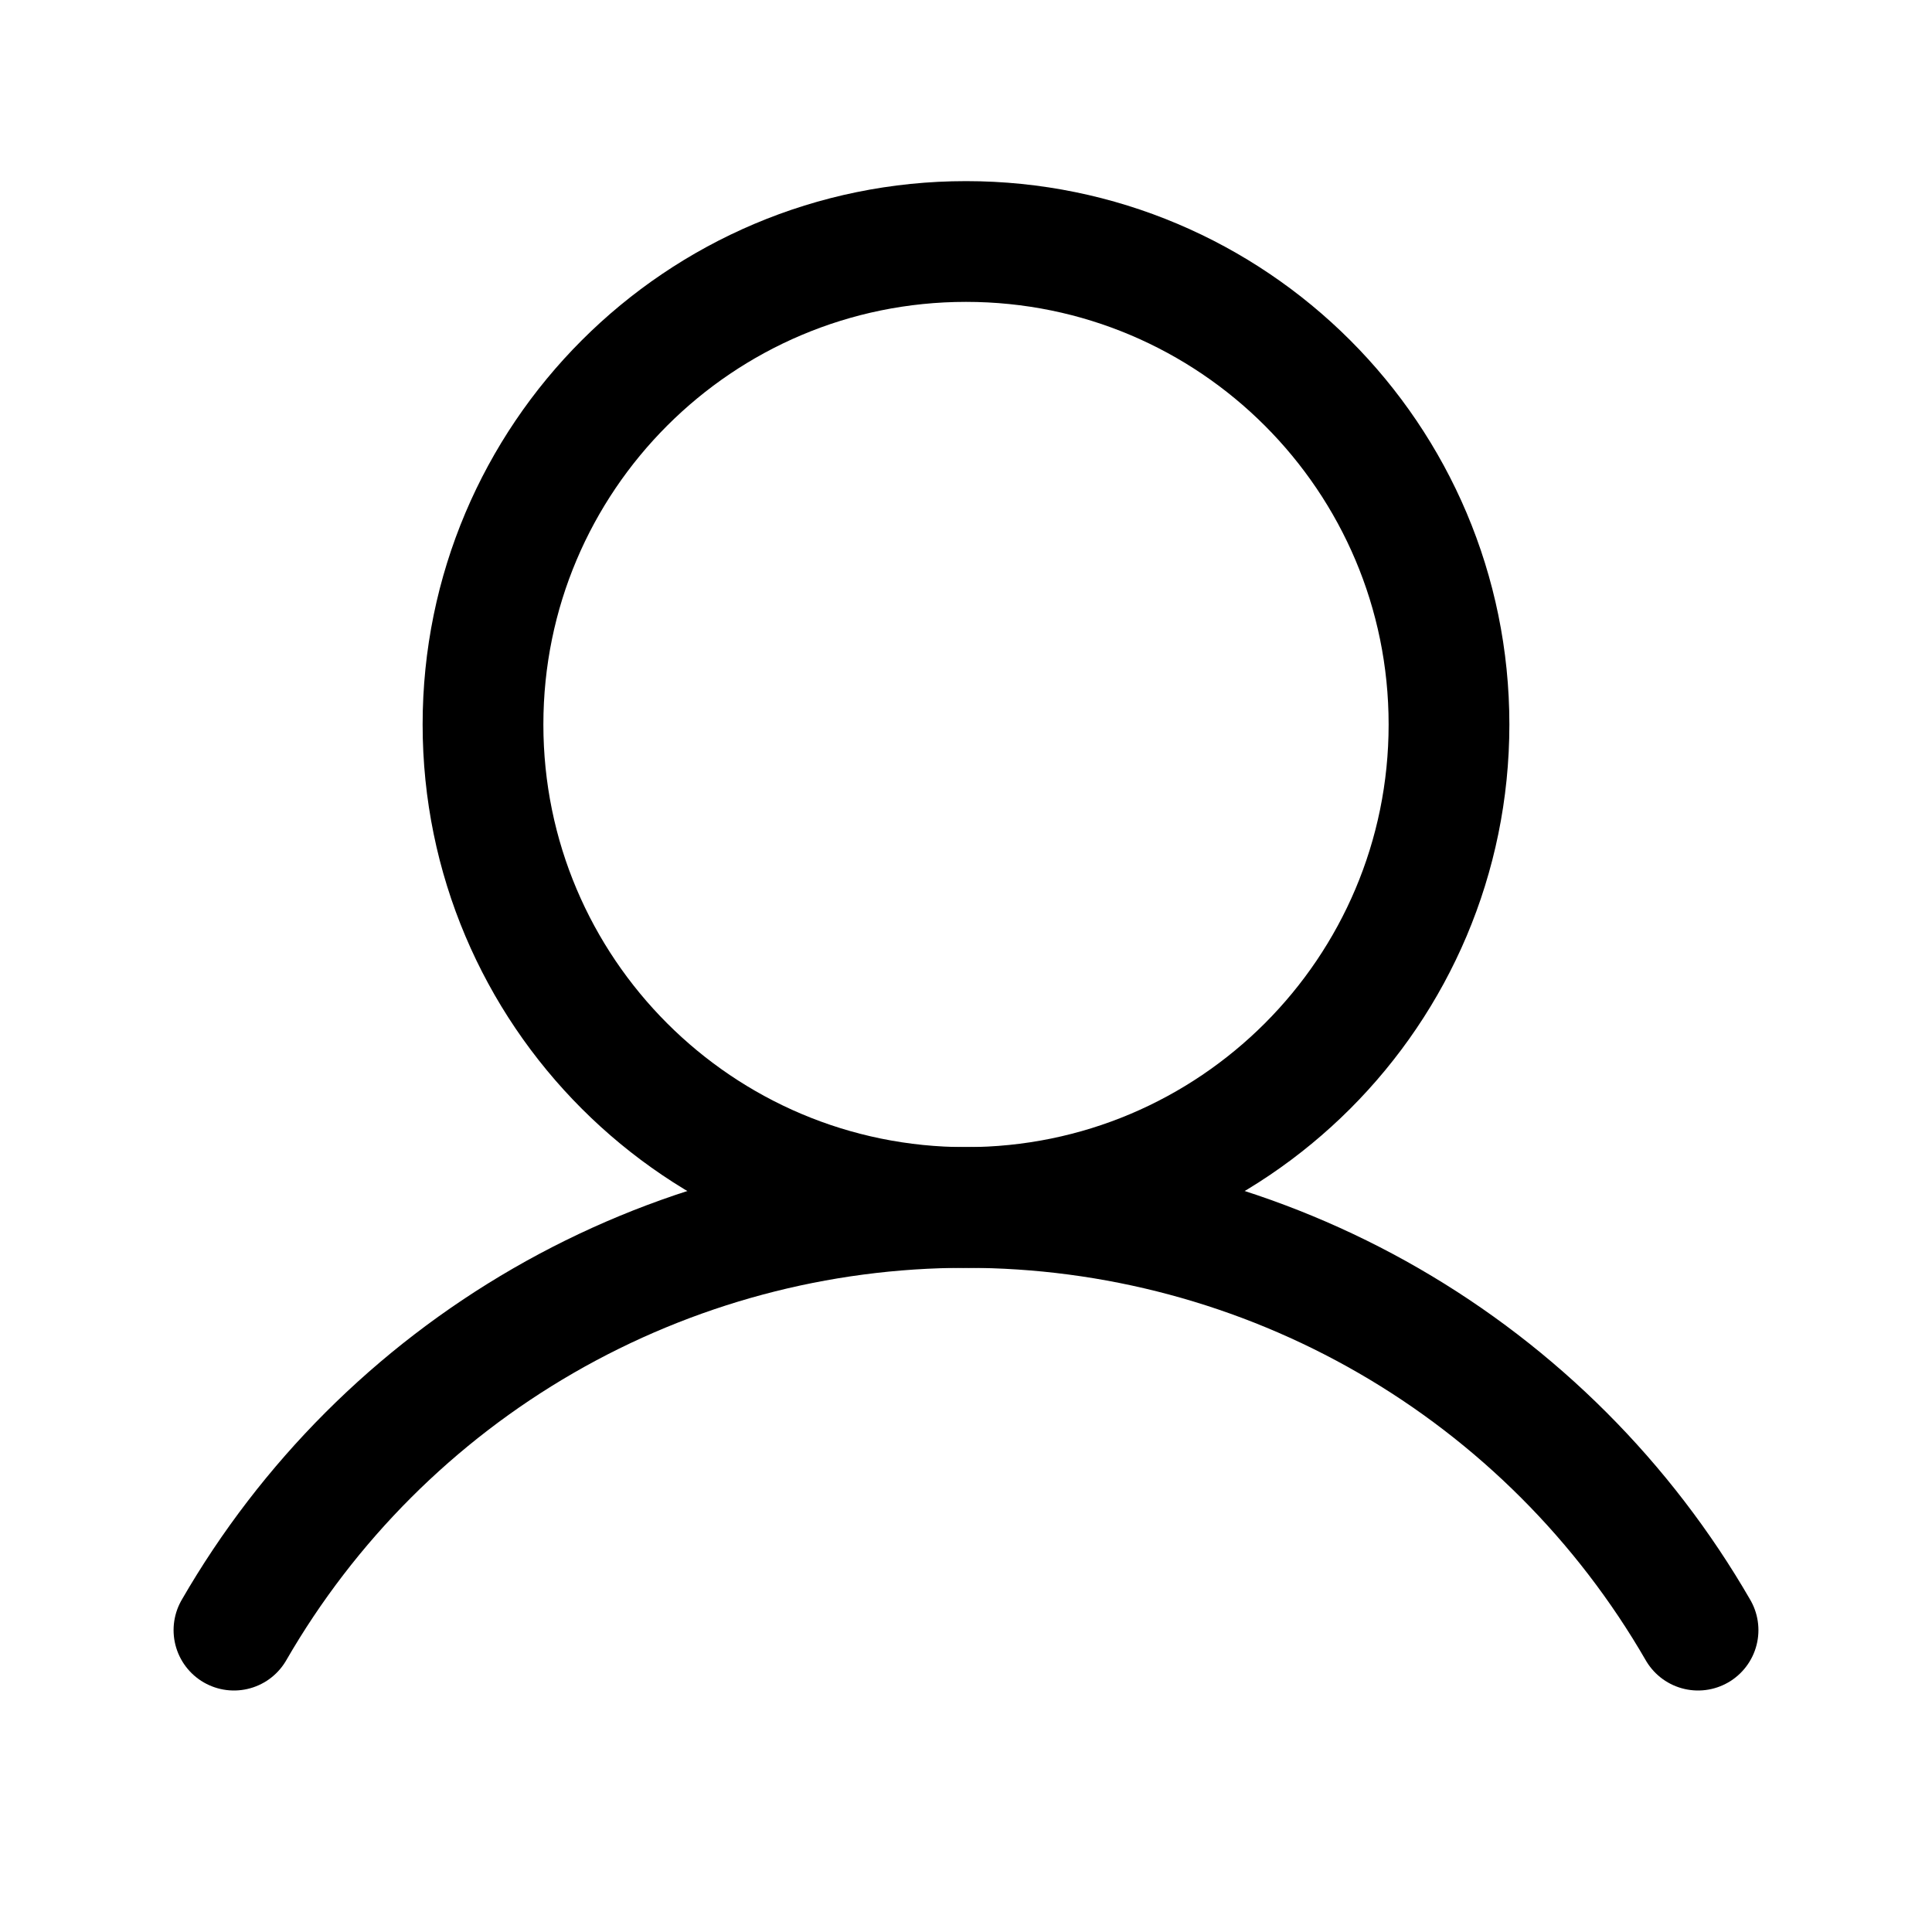 <svg xmlns="http://www.w3.org/2000/svg" fill="none" stroke="currentColor" aria-hidden="true" viewBox="0 0 32 32"><g id="Icon-User"><g clip-path="url(#clip0_11_408)"><g id="size=md (32px)"><g id="User"><path id="Vector" stroke-miterlimit="10" stroke-width="2" d="M16 20C20.418 20 24 16.418 24 12C24 7.582 20.418 4 16 4C11.582 4 8 7.582 8 12C8 16.418 11.582 20 16 20Z"/><path id="Vector_2" stroke-linecap="round" stroke-linejoin="round" stroke-width="2" d="M3.875 27C5.104 24.871 6.871 23.104 8.999 21.875C11.128 20.646 13.542 19.999 16 19.999C18.458 19.999 20.872 20.646 23.001 21.875C25.129 23.104 26.896 24.871 28.125 27"/></g></g></g></g><defs><clipPath id="clip0_11_408"><rect width="32" height="32" fill="white" rx="5"/></clipPath></defs></svg>